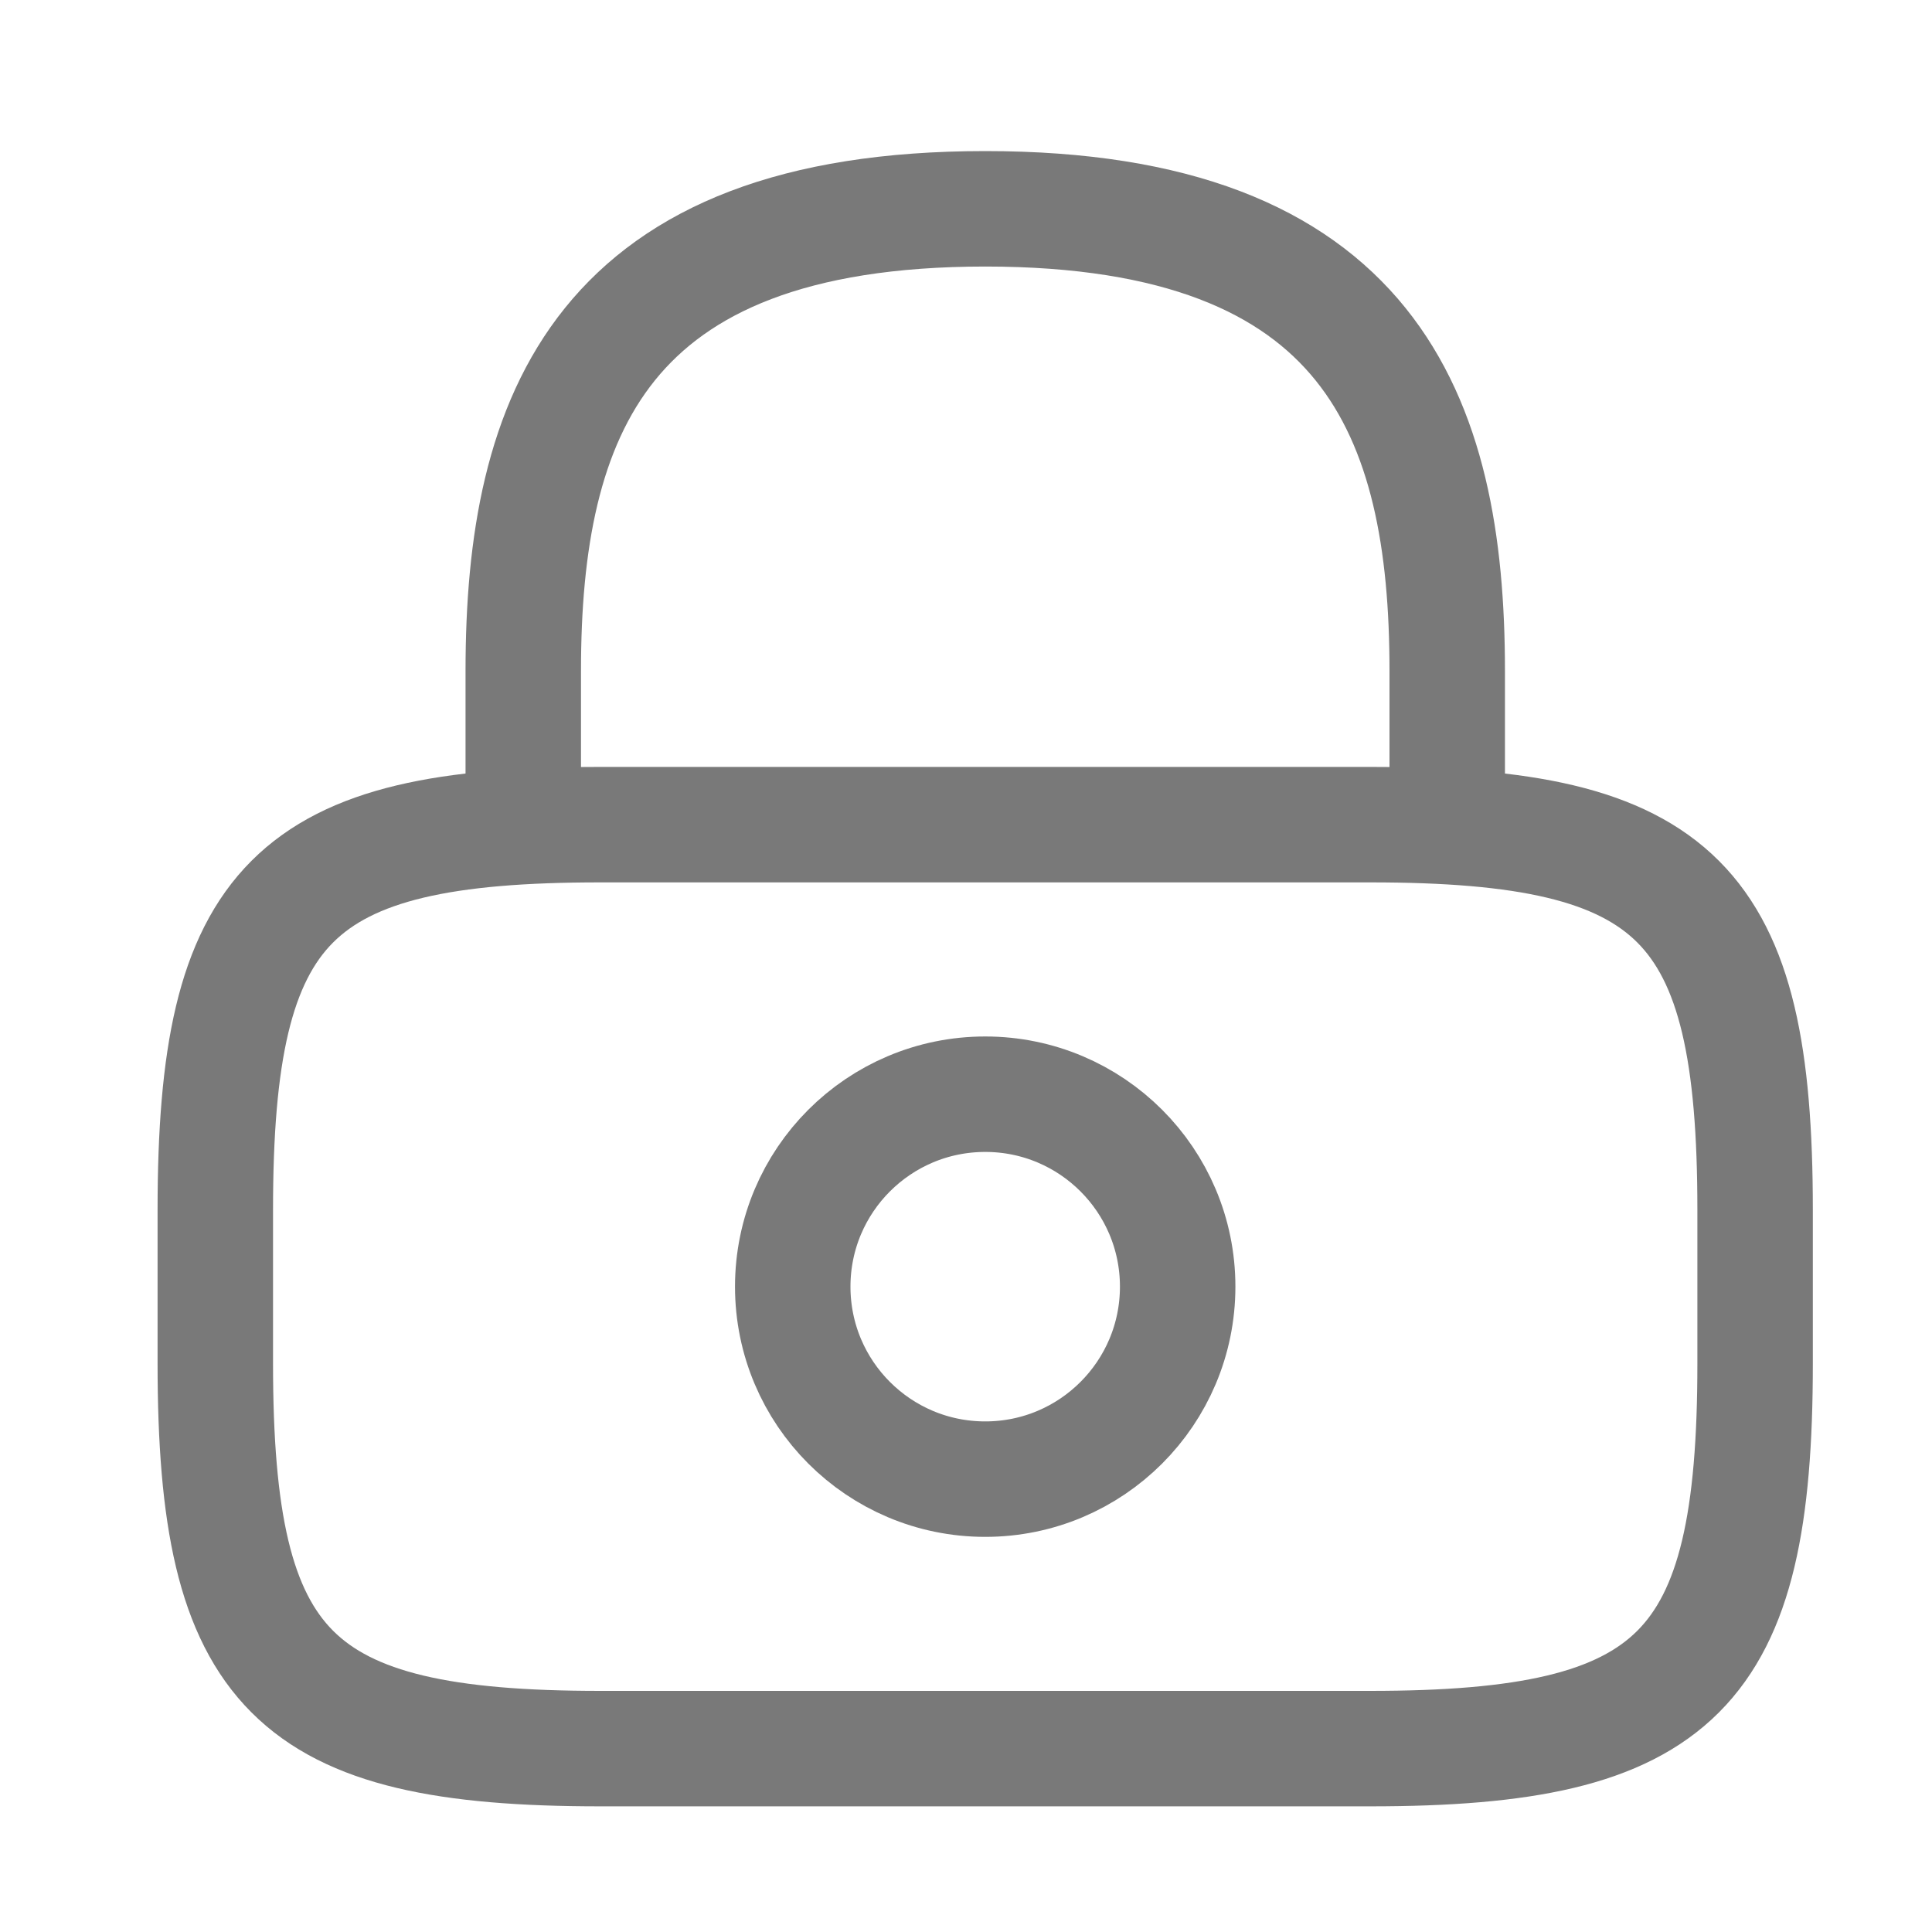 <svg width="25" height="25" viewBox="0 0 25 25" fill="none" xmlns="http://www.w3.org/2000/svg">
<path d="M6.771 10.672V8.679C6.771 5.382 7.768 2.702 12.749 2.702C17.73 2.702 18.727 5.382 18.727 8.679V10.672" stroke="#797979" stroke-width="1.494" stroke-linecap="round" stroke-linejoin="round"/>
<path d="M12.749 19.14C14.124 19.14 15.239 18.025 15.239 16.649C15.239 15.274 14.124 14.159 12.749 14.159C11.373 14.159 10.258 15.274 10.258 16.649C10.258 18.025 11.373 19.14 12.749 19.14Z" stroke="#797979" stroke-width="1.494" stroke-linecap="round" stroke-linejoin="round"/>
<path d="M17.73 22.627H7.767C3.782 22.627 2.786 21.63 2.786 17.645V15.653C2.786 11.668 3.782 10.671 7.767 10.671H17.73C21.715 10.671 22.711 11.668 22.711 15.653V17.645C22.711 21.63 21.715 22.627 17.73 22.627Z" stroke="#797979" stroke-width="1.494" stroke-linecap="round" stroke-linejoin="round"/>
</svg>

